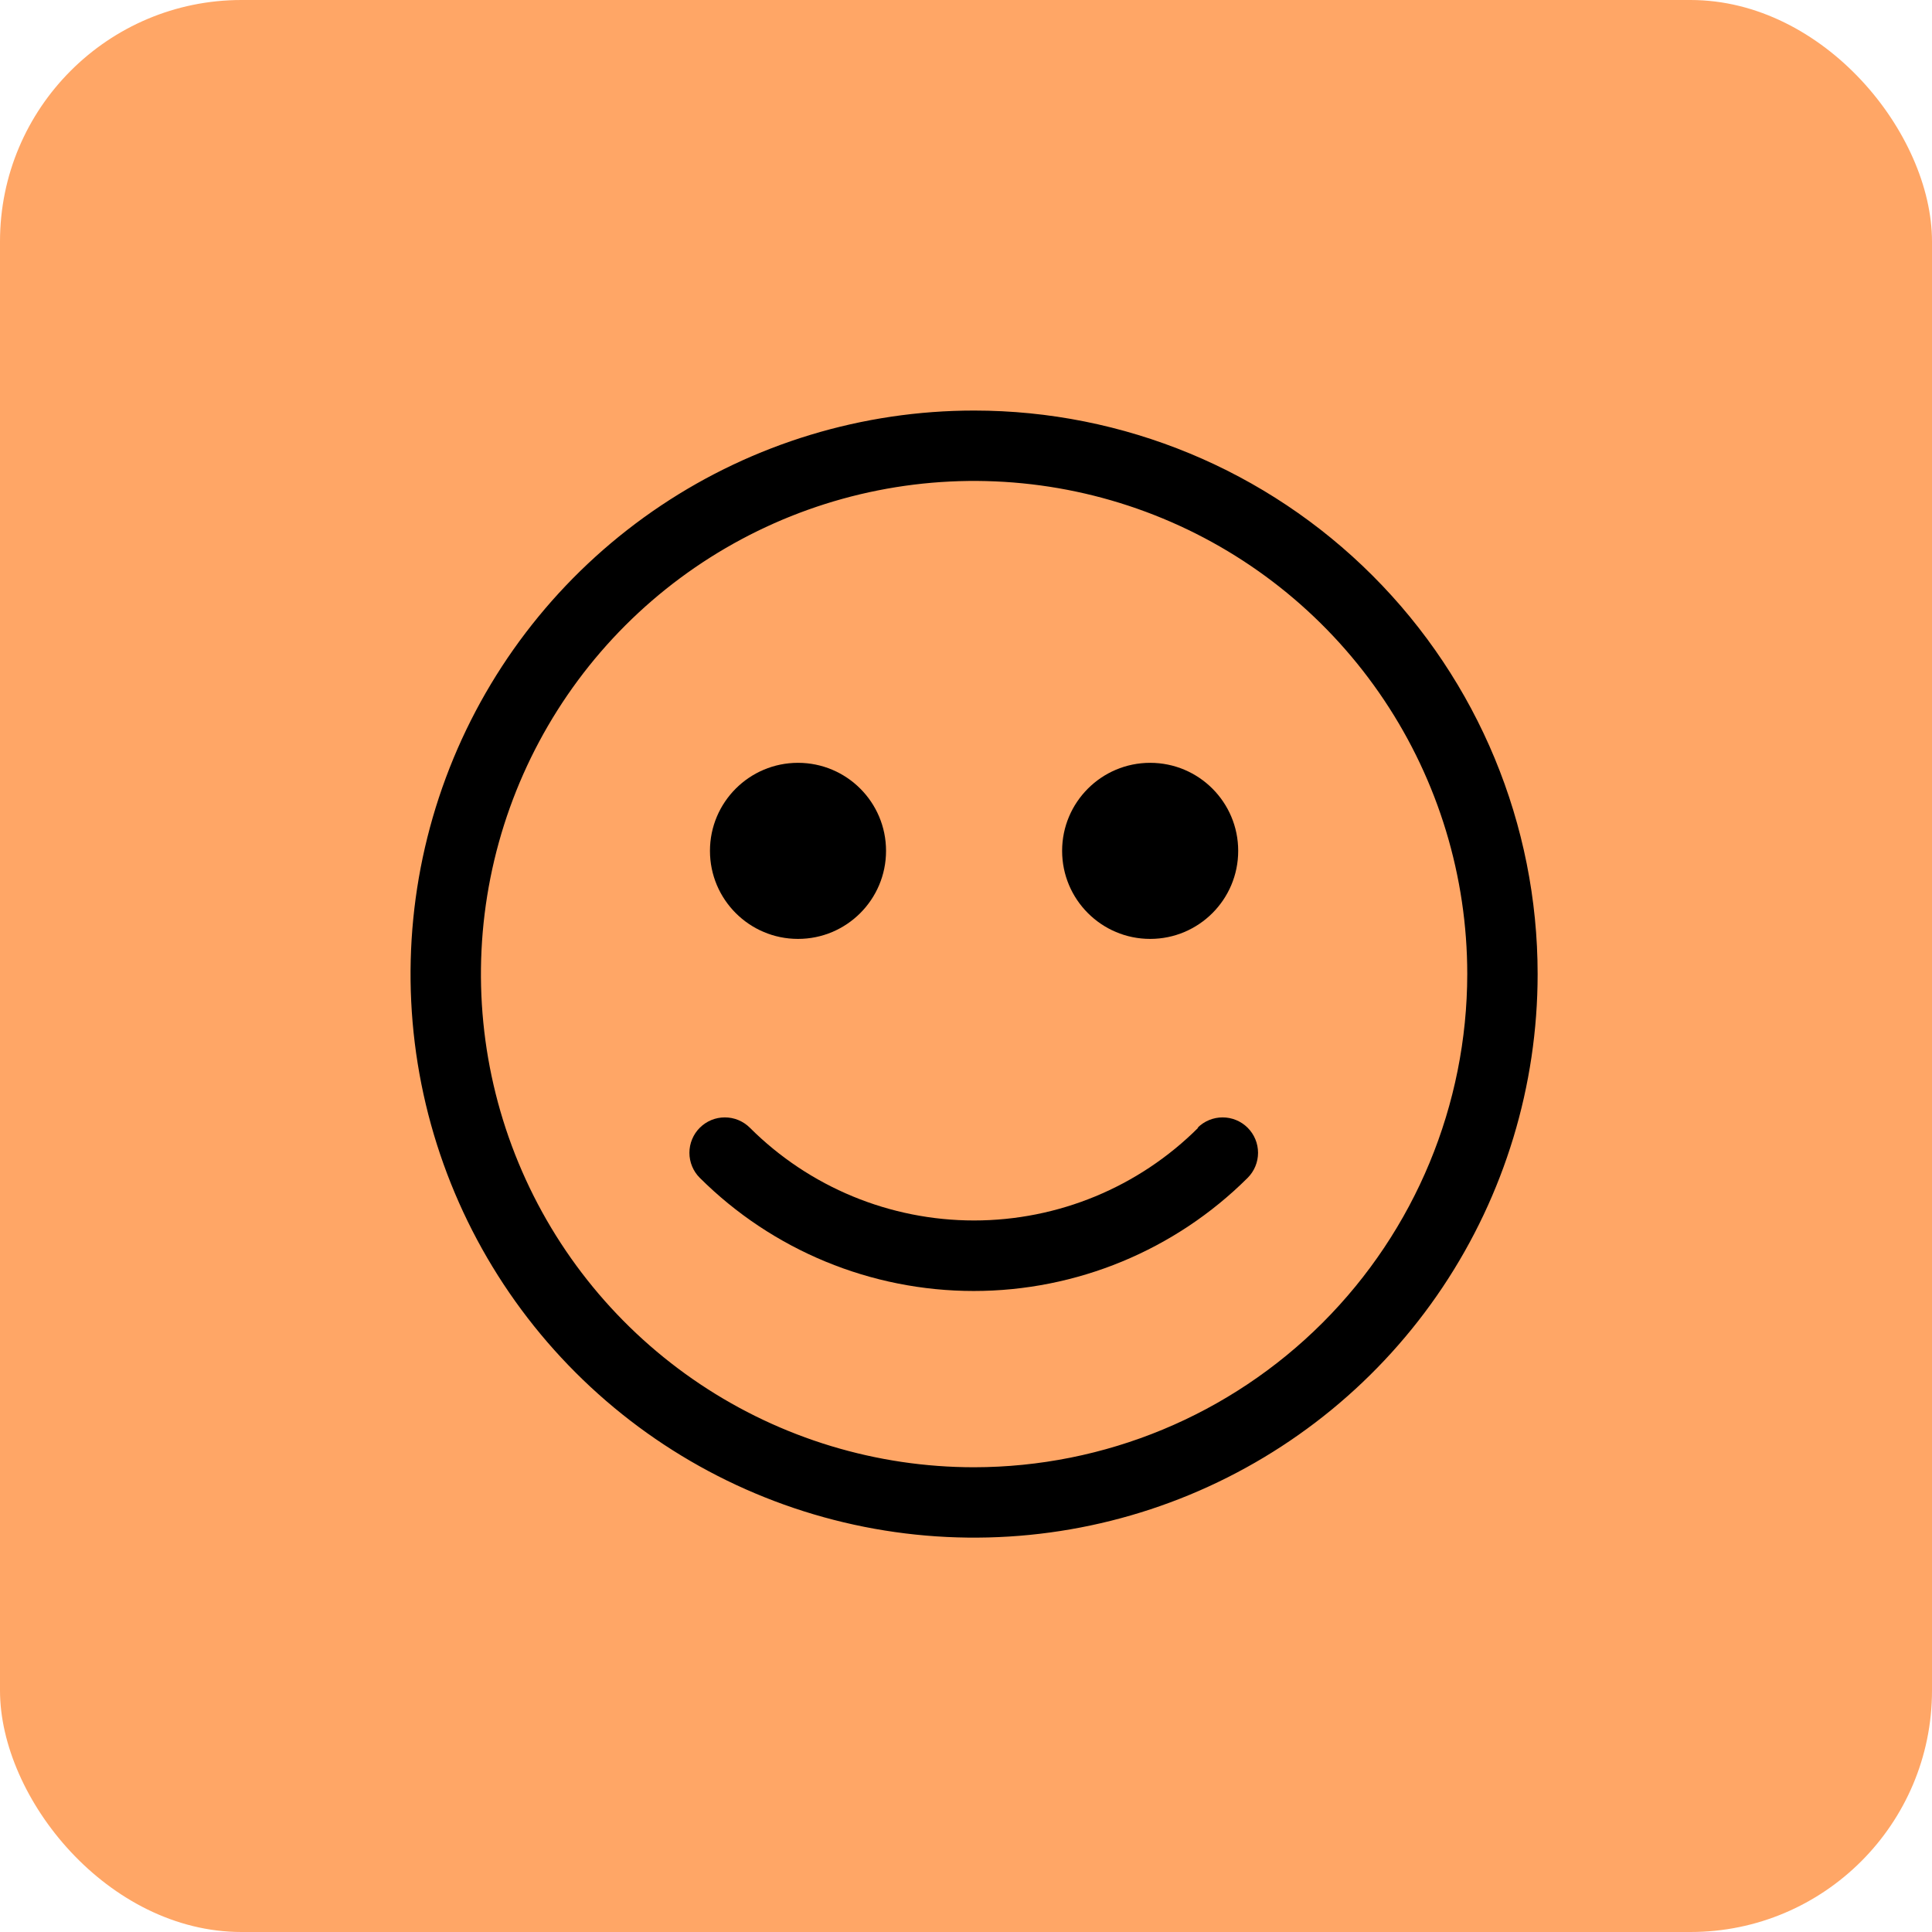 <svg width="80" height="80" viewBox="0 0 80 80" fill="none" xmlns="http://www.w3.org/2000/svg">
<rect width="80" height="80" rx="10" fill="#FFA666"/>
<path d="M33.044 38.878C35.057 38.878 36.689 37.246 36.689 35.232C36.689 33.219 35.057 31.587 33.044 31.587C31.031 31.587 29.398 33.219 29.398 35.232C29.398 37.246 31.031 38.878 33.044 38.878Z" fill="black"/>
<path d="M47.626 38.878C49.639 38.878 51.271 37.246 51.271 35.232C51.271 33.219 49.639 31.587 47.626 31.587C45.613 31.587 43.98 33.219 43.98 35.232C43.98 37.246 45.613 38.878 47.626 38.878Z" fill="black"/>
<path d="M40.335 17C35.72 17 31.208 18.369 27.371 20.933C23.533 23.497 20.543 27.141 18.776 31.405C17.01 35.669 16.548 40.361 17.448 44.887C18.349 49.414 20.571 53.572 23.835 56.835C27.098 60.099 31.256 62.321 35.783 63.222C40.309 64.122 45.001 63.66 49.265 61.894C53.529 60.127 57.173 57.137 59.737 53.299C62.301 49.462 63.67 44.95 63.67 40.335C63.67 34.146 61.212 28.211 56.835 23.835C52.459 19.459 46.524 17 40.335 17ZM40.335 60.756C36.296 60.756 32.348 59.558 28.99 57.314C25.632 55.07 23.014 51.881 21.469 48.15C19.923 44.418 19.519 40.312 20.307 36.351C21.095 32.39 23.04 28.751 25.895 25.895C28.751 23.04 32.39 21.095 36.351 20.307C40.312 19.519 44.418 19.923 48.15 21.469C51.881 23.014 55.07 25.632 57.314 28.99C59.558 32.348 60.756 36.296 60.756 40.335C60.75 45.749 58.597 50.94 54.769 54.769C50.94 58.597 45.749 60.75 40.335 60.756Z" fill="black"/>
<path d="M49.615 46.698C47.151 49.157 43.813 50.537 40.333 50.537C36.852 50.537 33.514 49.157 31.051 46.698C30.915 46.562 30.753 46.454 30.575 46.38C30.397 46.306 30.206 46.269 30.014 46.269C29.821 46.269 29.63 46.306 29.452 46.38C29.274 46.454 29.113 46.562 28.977 46.698C28.84 46.834 28.732 46.996 28.659 47.174C28.585 47.352 28.547 47.543 28.547 47.735C28.547 47.928 28.585 48.119 28.659 48.297C28.732 48.474 28.84 48.636 28.977 48.772C31.989 51.773 36.068 53.457 40.32 53.457C44.572 53.457 48.651 51.773 51.663 48.772C51.938 48.497 52.093 48.124 52.093 47.735C52.093 47.346 51.938 46.973 51.663 46.698C51.388 46.423 51.015 46.269 50.626 46.269C50.237 46.269 49.864 46.423 49.589 46.698H49.615Z" fill="black"/>
</svg>
